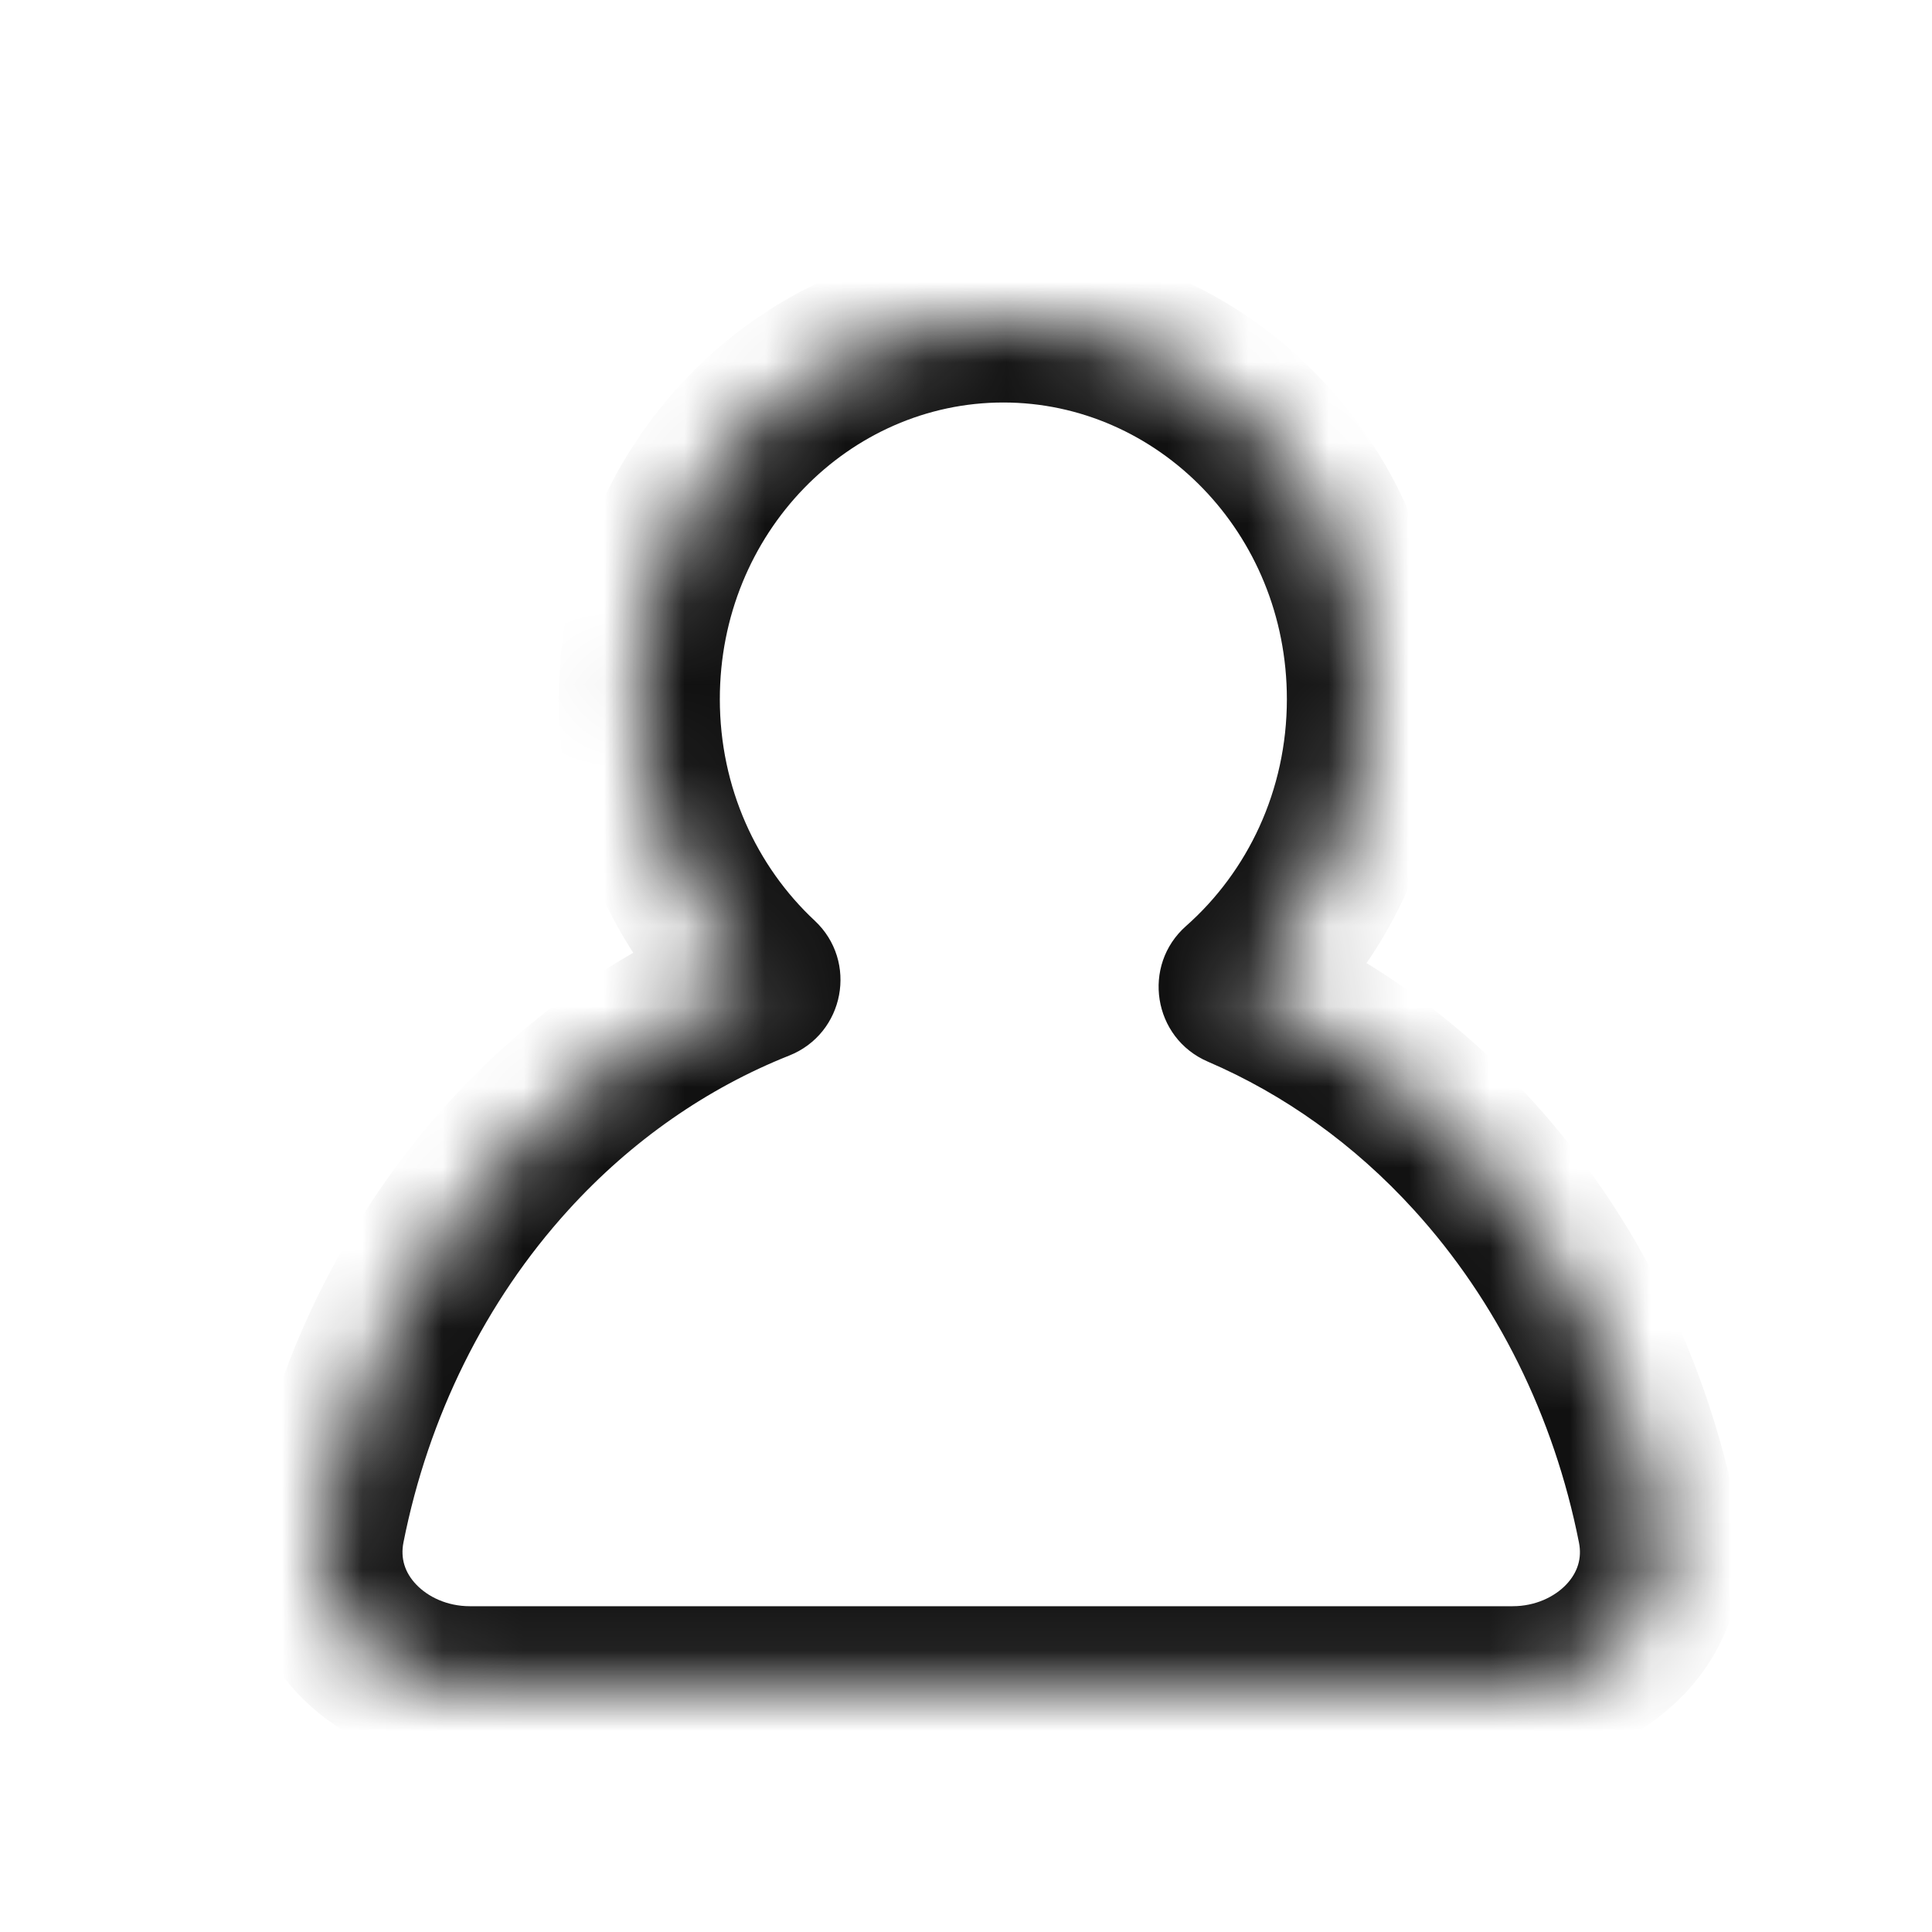 <svg width="24" height="24" viewBox="0 0 24 24" fill="none" xmlns="http://www.w3.org/2000/svg">
<mask id="path-1-inside-1_59_157" fill="white">
<path fill-rule="evenodd" clip-rule="evenodd" d="M15.399 12.269C15.392 12.266 15.391 12.257 15.396 12.252C16.369 11.393 16.986 10.114 16.986 8.685C16.986 6.098 14.961 4 12.464 4C9.966 4 7.942 6.098 7.942 8.685C7.942 10.067 8.519 11.309 9.437 12.167C9.443 12.172 9.441 12.181 9.434 12.183C8.274 12.644 7.208 13.382 6.319 14.36C5.163 15.633 4.375 17.235 4.032 18.966C3.817 20.049 4.732 20.953 5.837 20.953L12.313 20.953H18.79C19.895 20.953 20.81 20.049 20.595 18.966C20.252 17.235 19.464 15.633 18.307 14.36C17.471 13.441 16.479 12.733 15.399 12.269Z"/>
</mask>
<path d="M6.319 14.36L7.059 15.033L7.059 15.033L6.319 14.36ZM4.032 18.966L3.051 18.771H3.051L4.032 18.966ZM5.837 20.953L5.837 19.953H5.837V20.953ZM12.313 20.953V21.953V20.953ZM20.595 18.966L21.576 18.771V18.771L20.595 18.966ZM18.307 14.36L17.567 15.033L17.567 15.033L18.307 14.36ZM9.437 12.167L10.12 11.436L9.437 12.167ZM9.434 12.183L9.803 13.113L9.434 12.183ZM15.396 12.252L16.058 13.001L15.396 12.252ZM15.399 12.269L15.004 13.188L15.399 12.269ZM15.986 8.685C15.986 9.822 15.496 10.829 14.734 11.503L16.058 13.001C17.242 11.956 17.986 10.406 17.986 8.685H15.986ZM12.464 5C14.376 5 15.986 6.616 15.986 8.685H17.986C17.986 5.579 15.547 3 12.464 3V5ZM8.942 8.685C8.942 6.616 10.552 5 12.464 5V3C9.381 3 6.942 5.579 6.942 8.685H8.942ZM10.12 11.436C9.4 10.764 8.942 9.785 8.942 8.685H6.942C6.942 10.35 7.638 11.855 8.755 12.898L10.12 11.436ZM9.065 11.254C7.759 11.773 6.568 12.6 5.58 13.687L7.059 15.033C7.849 14.164 8.789 13.516 9.803 13.113L9.065 11.254ZM5.58 13.687C4.294 15.101 3.427 16.871 3.051 18.771L5.012 19.16C5.322 17.598 6.031 16.164 7.059 15.033L5.58 13.687ZM3.051 18.771C2.686 20.608 4.248 21.953 5.837 21.953V19.953C5.555 19.953 5.315 19.837 5.168 19.681C5.029 19.534 4.973 19.358 5.012 19.16L3.051 18.771ZM5.837 21.953L12.313 21.953V19.953L5.837 19.953L5.837 21.953ZM12.313 21.953H18.79V19.953H12.313V21.953ZM18.79 21.953C20.379 21.953 21.941 20.608 21.576 18.771L19.614 19.16C19.654 19.358 19.597 19.534 19.459 19.681C19.312 19.837 19.072 19.953 18.79 19.953V21.953ZM21.576 18.771C21.199 16.871 20.332 15.101 19.047 13.687L17.567 15.033C18.596 16.164 19.305 17.598 19.614 19.16L21.576 18.771ZM19.047 13.687C18.118 12.665 17.009 11.872 15.794 11.35L15.004 13.188C15.949 13.594 16.825 14.216 17.567 15.033L19.047 13.687ZM8.755 12.898C8.225 12.403 8.389 11.523 9.065 11.254L9.803 13.113C10.493 12.839 10.661 11.941 10.12 11.436L8.755 12.898ZM14.734 11.503C14.18 11.992 14.322 12.894 15.004 13.188L15.794 11.35C16.462 11.637 16.602 12.522 16.058 13.001L14.734 11.503Z" fill="#111111" mask="url(#path-1-inside-1_59_157)"/>
</svg>
